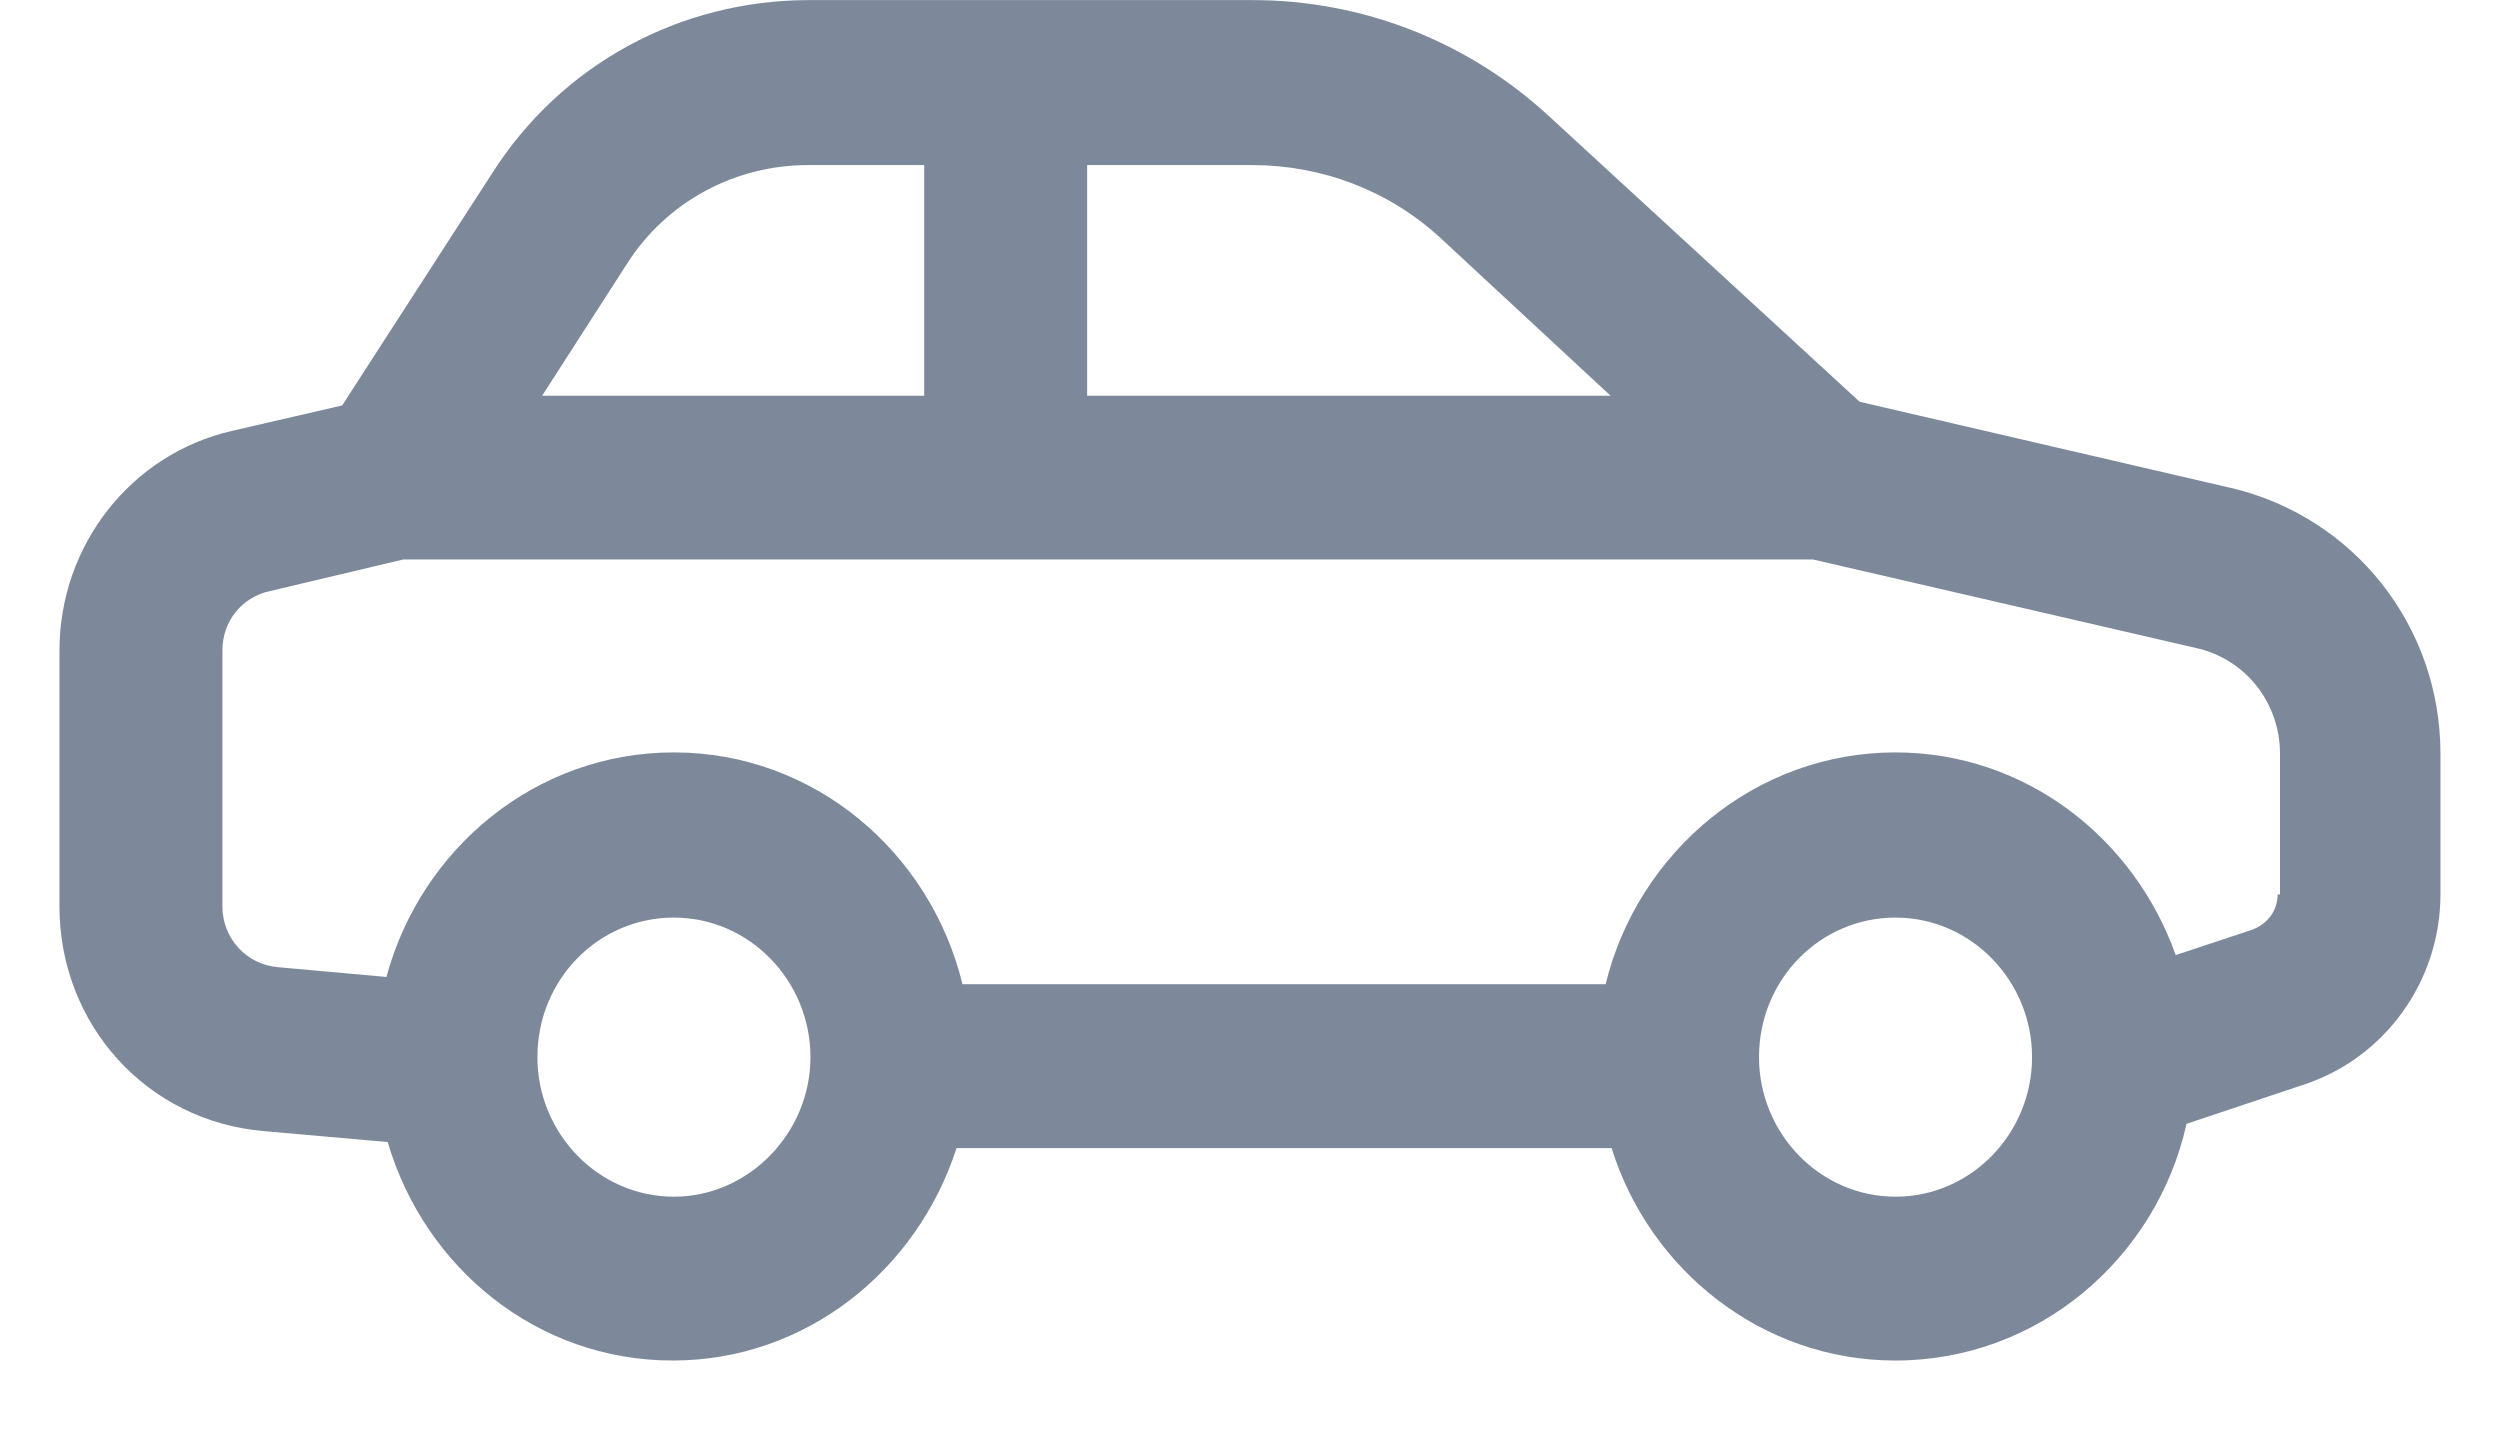 <svg fill="none" height="16" viewBox="0 0 28 16" width="28" xmlns="http://www.w3.org/2000/svg"><path d="m24.986 5.465-4.158-.965-3.474-3.194c-.912-.843-2.093-1.305-3.327-1.305h-4.963c-1.449 0-2.777.72-3.555 1.944l-1.677 2.596-1.234.285c-1.127.258-1.932 1.278-1.932 2.46v2.868c0 1.319.979 2.406 2.294 2.515l1.382.122c.416 1.414 1.677 2.447 3.192 2.447 1.489 0 2.736-1.006 3.179-2.379h7.337c.429 1.373 1.69 2.379 3.179 2.379 1.596 0 2.924-1.142 3.26-2.651l1.301-.435c.925-.299 1.543-1.169 1.543-2.134v-1.577c0-1.427-.966-2.651-2.348-2.977zm-8.853-2.8 1.905 1.767h-5.862v-2.583h1.851c.778 0 1.529.285 2.106.816zm-9.108.285c.443-.693 1.207-1.101 2.025-1.101h1.301v2.583h-4.279zm.523 10.453c-.845 0-1.529-.707-1.529-1.563 0-.87.684-1.563 1.529-1.563s1.529.707 1.529 1.563c0 .856-.698 1.563-1.529 1.563zm13.682 0c-.845 0-1.529-.707-1.529-1.563 0-.87.684-1.563 1.529-1.563.845 0 1.529.707 1.529 1.563 0 .856-.684 1.563-1.529 1.563zm4.279-3.385c0 .177-.107.326-.282.394l-.859.285c-.469-1.319-1.69-2.27-3.139-2.27-1.569 0-2.884 1.115-3.246 2.596h-7.203c-.362-1.482-1.663-2.596-3.233-2.596-1.543 0-2.83 1.074-3.219 2.515l-1.207-.109c-.362-.027-.63-.326-.63-.68v-2.868c0-.326.215-.598.537-.666l1.489-.353h15.788l4.292.992c.55.122.939.612.939 1.183v1.577z" fill="#7d899b"/></svg>